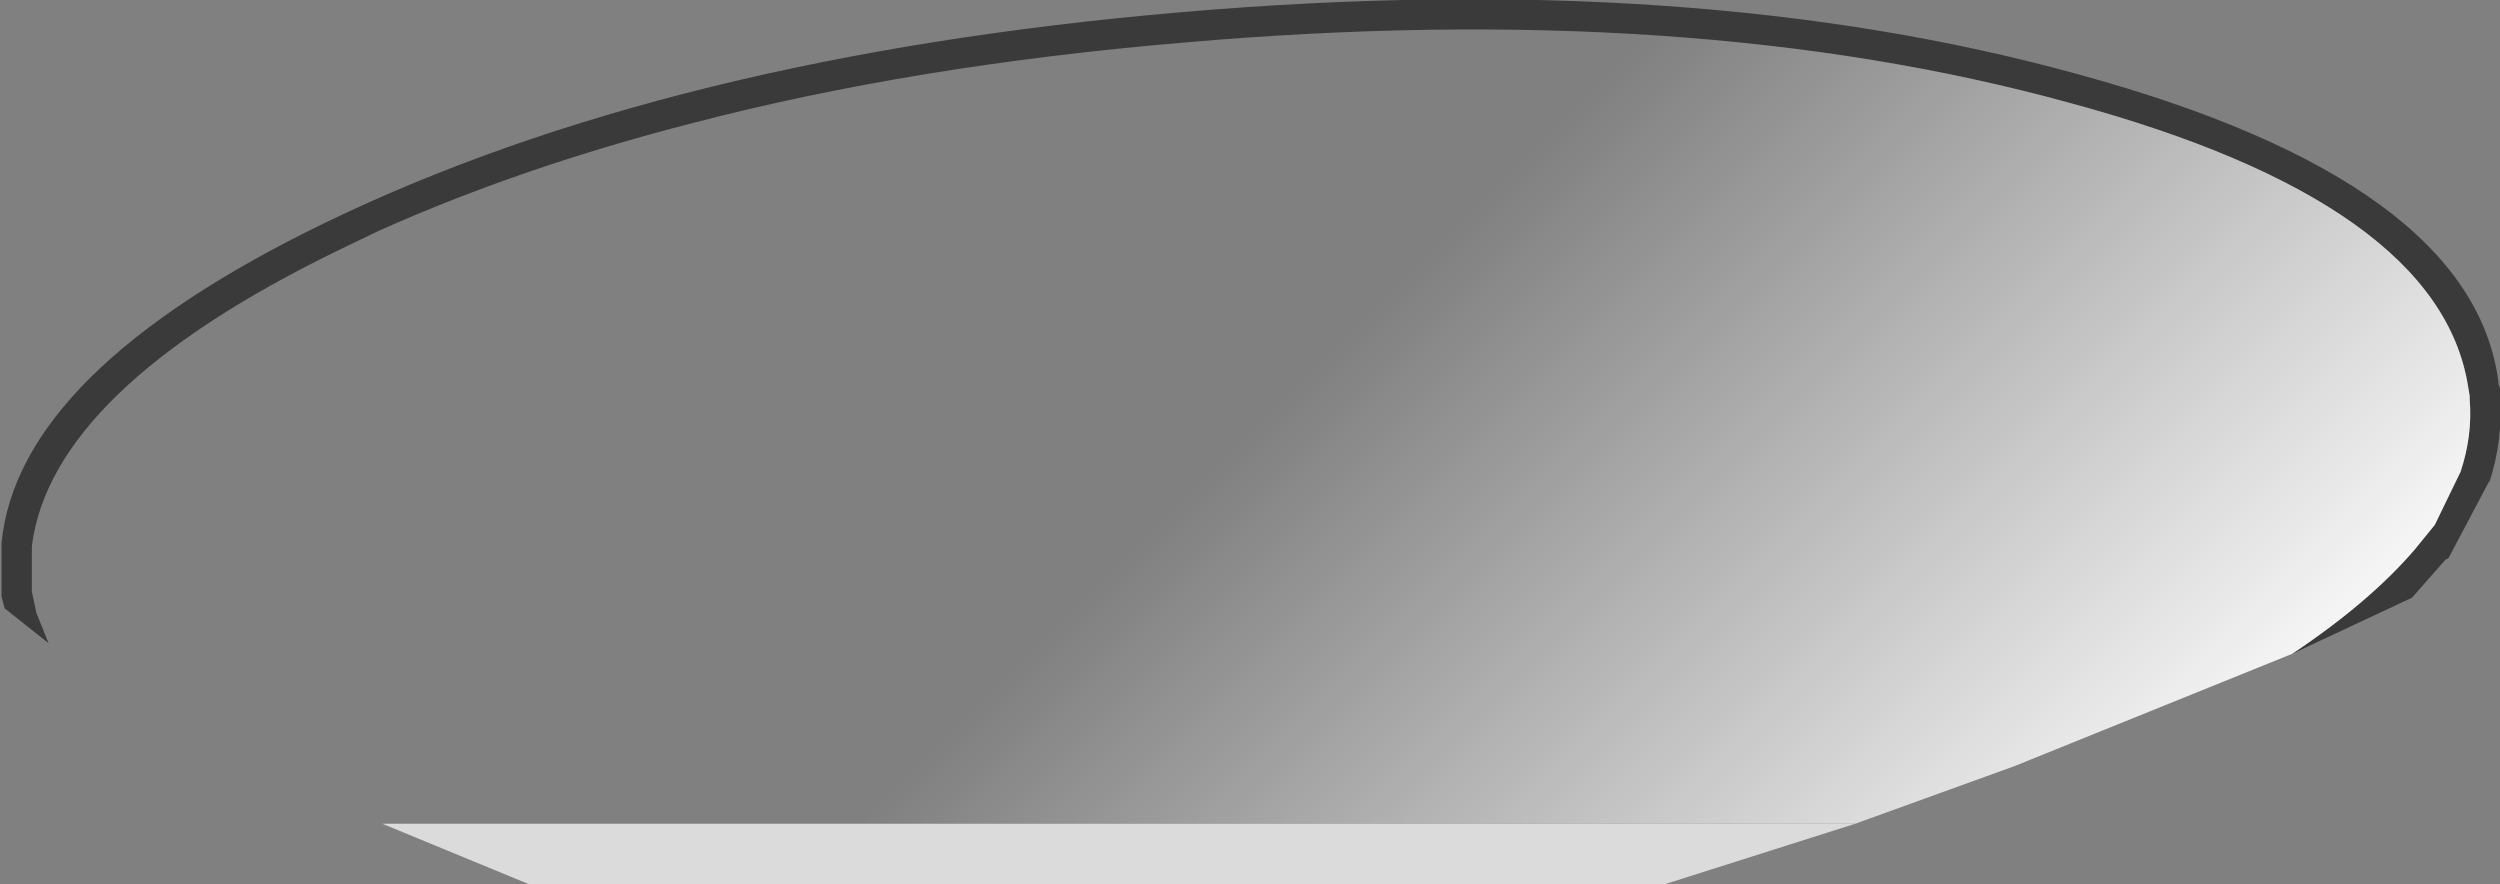 <?xml version="1.0" encoding="UTF-8" standalone="no"?>
<svg xmlns:ffdec="https://www.free-decompiler.com/flash" xmlns:xlink="http://www.w3.org/1999/xlink" ffdec:objectType="shape" height="29.15px" width="82.4px" xmlns="http://www.w3.org/2000/svg">
  <rect width="100%" height="100%" fill="#808080" stroke="none"/>
  <g transform="matrix(1.0, 0.0, 0.0, 1.0, 41.2, 16.1)">
    <path d="M-39.6 5.1 L-41.05 3.95 -41.15 3.55 -41.15 2.0 -41.15 1.85 -41.15 1.8 Q-40.6 -3.85 -30.5 -8.75 -19.15 -14.25 -2.25 -15.7 14.65 -17.15 27.3 -13.65 40.3 -10.1 41.15 -3.5 L41.15 -3.45 41.2 -3.3 41.2 -3.15 41.2 -3.05 41.2 -3.0 Q41.3 -1.6 40.85 -0.2 L40.85 -0.25 39.5 2.3 39.4 2.35 38.3 3.6 34.35 5.45 Q36.9 3.75 38.4 2.0 L39.05 1.2 39.9 -0.55 Q40.3 -1.75 40.2 -2.95 L40.2 -3.05 40.15 -3.35 Q39.2 -9.4 27.05 -12.7 14.55 -16.15 -2.15 -14.7 -11.05 -13.95 -18.35 -12.05 -24.0 -10.6 -28.7 -8.5 L-30.05 -7.85 Q-39.5 -3.25 -40.15 1.9 L-40.15 2.05 -40.15 2.15 -40.15 3.4 -40.0 4.1 -39.6 5.1" fill="#3a3a3a" fill-rule="evenodd" stroke="none"/>
    <path d="M-39.6 5.1 L-40.0 4.1 -40.15 3.4 -40.15 2.15 -40.15 2.05 -40.15 1.9 Q-39.5 -3.25 -30.05 -7.85 L-28.7 -8.5 Q-24.0 -10.6 -18.35 -12.05 -11.05 -13.95 -2.15 -14.7 14.55 -16.15 27.05 -12.7 39.2 -9.4 40.15 -3.35 L40.2 -3.05 40.2 -2.95 Q40.3 -1.75 39.9 -0.55 L39.05 1.2 38.4 2.0 Q36.9 3.75 34.35 5.45 L25.2 9.15 19.95 11.05 -28.6 11.05 -32.2 9.5 Q-35.65 8.05 -38.65 5.85 L-39.6 5.1" fill="url(#gradient0)" fill-rule="evenodd" stroke="none"/>
    <path d="M19.95 11.05 L13.65 13.05 -23.75 13.05 -28.6 11.05 19.95 11.05" fill="#dbdbdb" fill-rule="evenodd" stroke="none"/>
  </g>
  <defs>
    <linearGradient gradientTransform="matrix(0.014, 0.014, -0.013, 0.013, 22.35, -1.35)" gradientUnits="userSpaceOnUse" id="gradient0" spreadMethod="pad" x1="-819.2" x2="819.2">
      <stop offset="0.0" stop-color="#ffffff" stop-opacity="0.0"/>
      <stop offset="1.0" stop-color="#ffffff"/>
    </linearGradient>
  </defs>
</svg>
